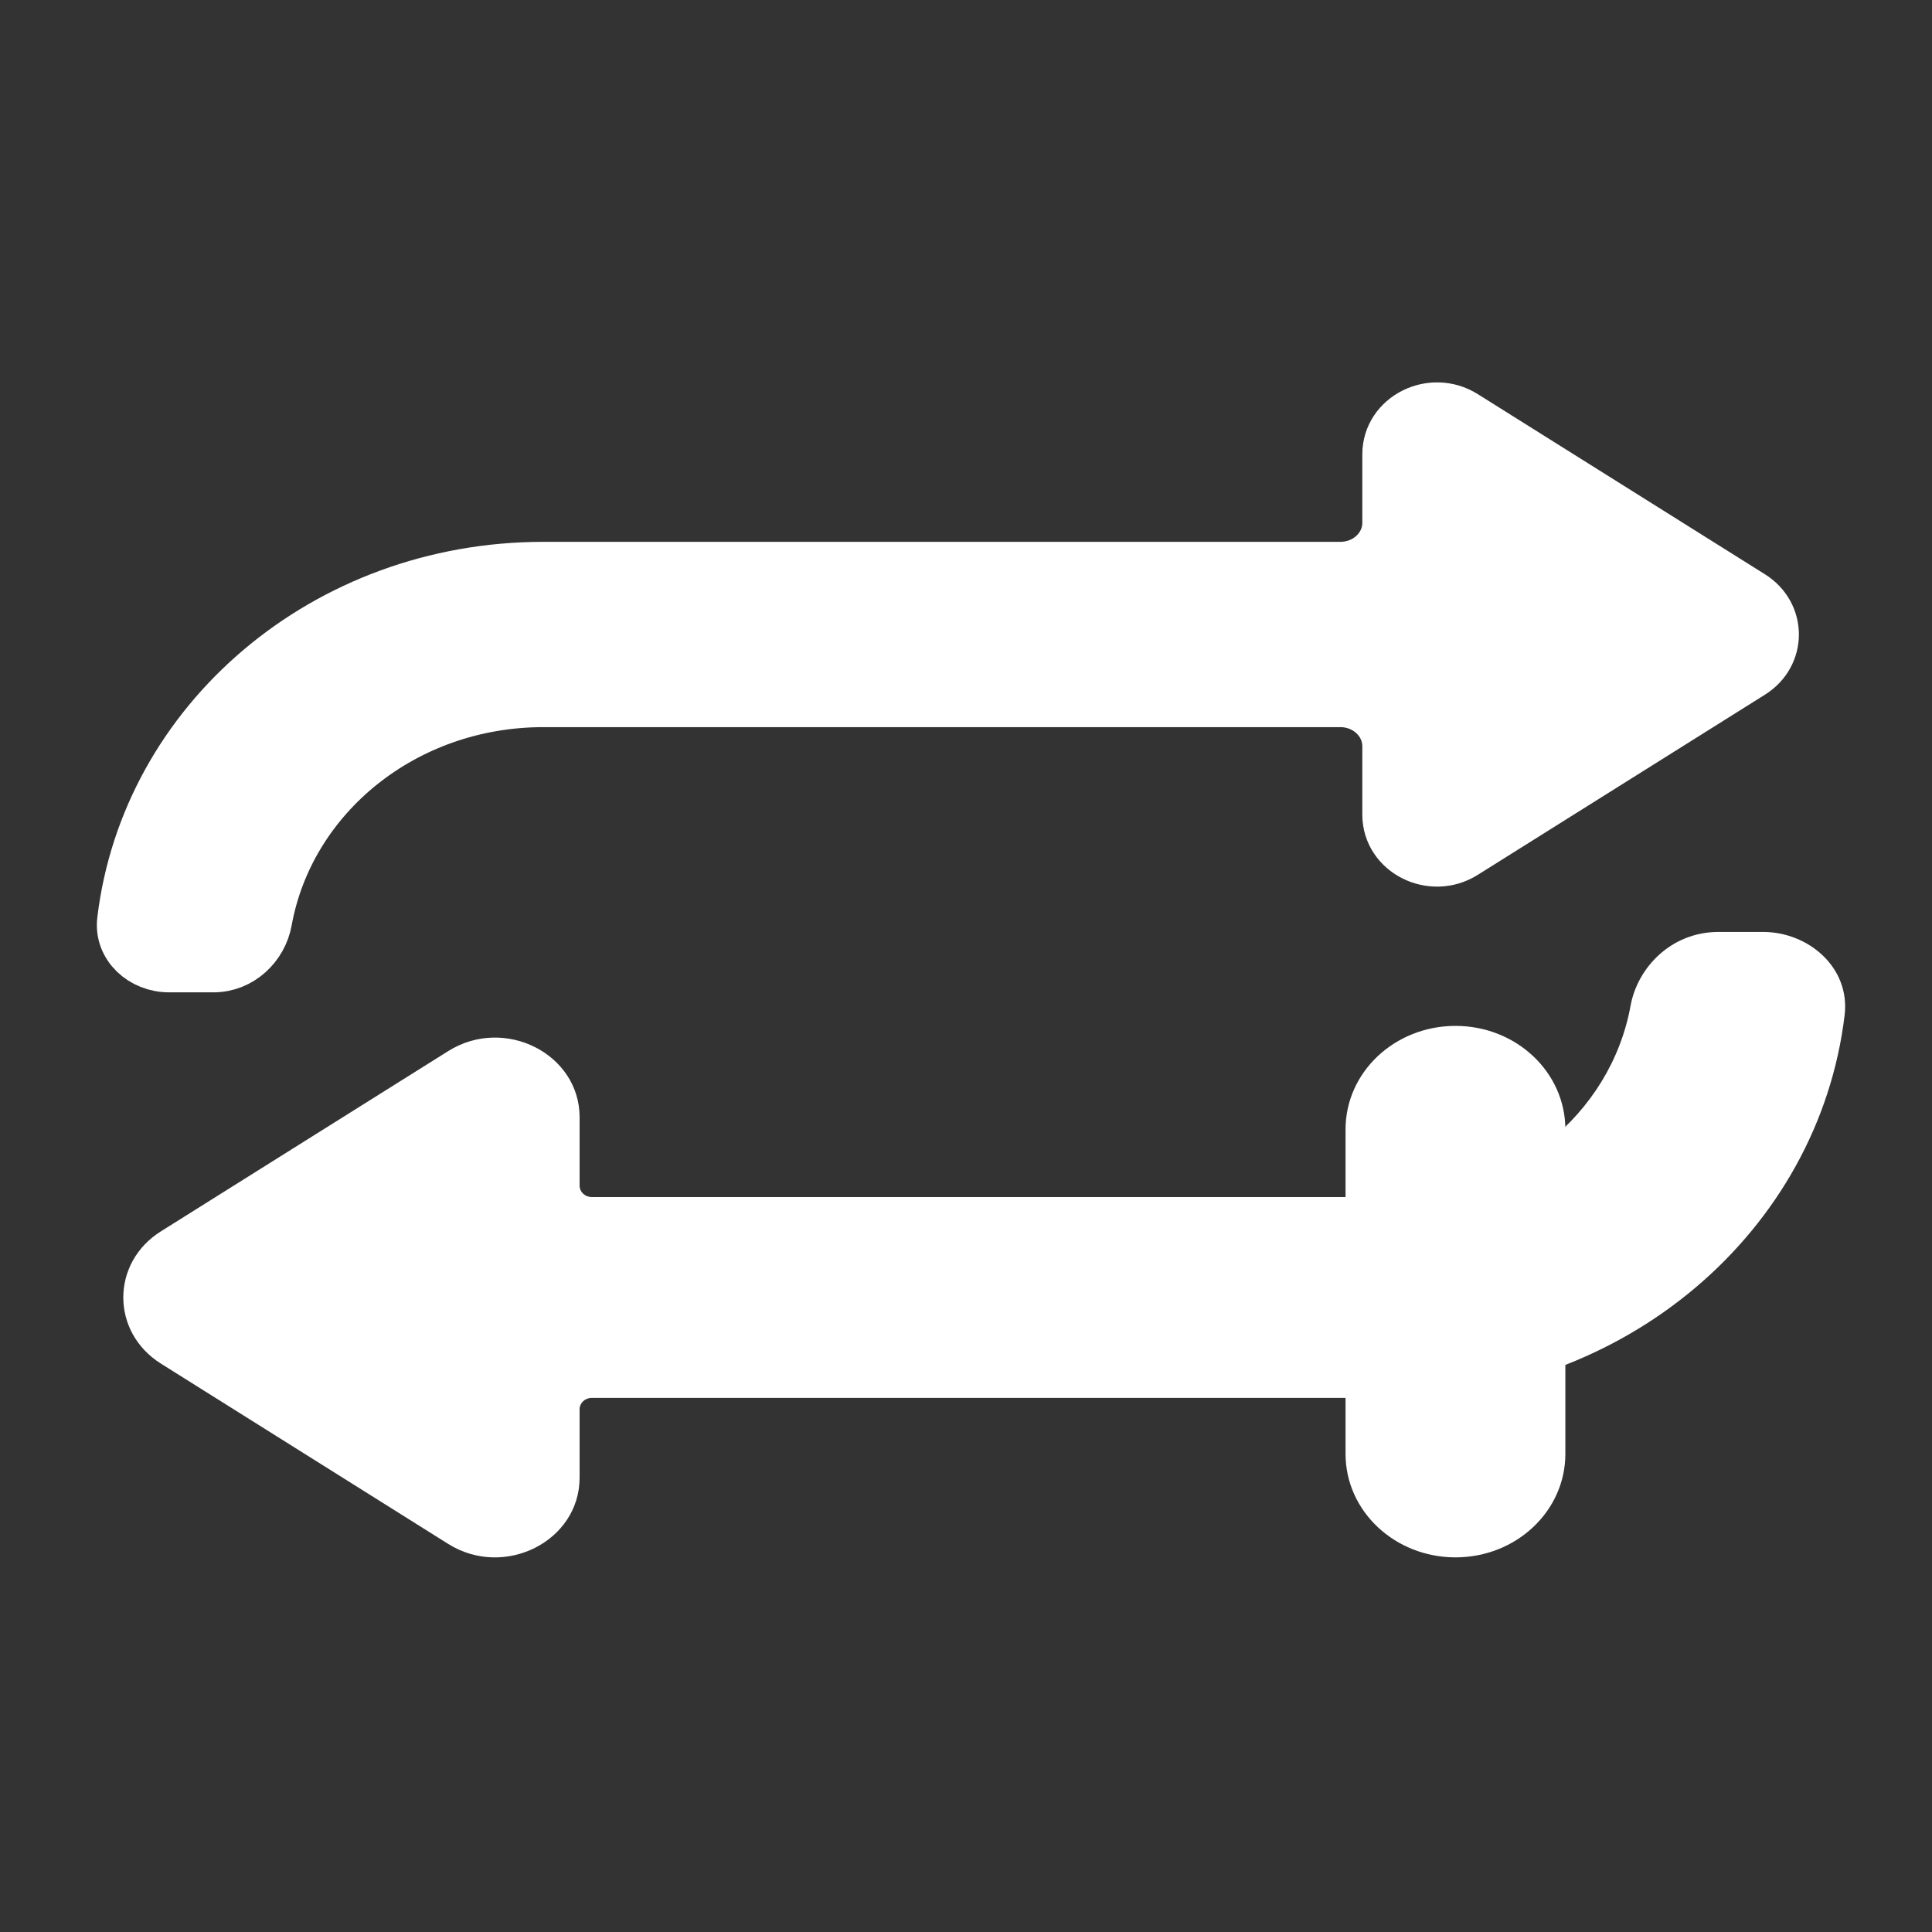 <svg width="22" height="22" viewBox="0 0 22 22" fill="none" xmlns="http://www.w3.org/2000/svg">
<rect x="0" y="0" width="22" height="22" fill="#333333" stroke="none"/>
<path d="M19.571 10.612C19.025 10.612 18.646 11.023 18.568 11.45C18.343 12.692 17.2 13.631 15.813 13.631H6.738C6.662 13.631 6.6 13.573 6.6 13.502V12.722C6.6 11.999 5.744 11.567 5.104 11.969L1.833 14.021C1.261 14.379 1.261 15.17 1.833 15.528L5.104 17.581C5.744 17.982 6.6 17.55 6.6 16.827V16.047C6.6 15.976 6.662 15.918 6.738 15.918H15.813C18.505 15.918 20.71 14.019 21.005 11.56C21.07 11.017 20.593 10.612 20.075 10.612H19.571Z" fill="url(#paint0_linear_451_2656)"/>
<path d="M15.813 5.953V5.173C15.813 4.759 16.303 4.513 16.668 4.742L19.939 6.794C20.266 6.999 20.266 7.451 19.939 7.656L16.668 9.708C16.303 9.938 15.813 9.691 15.813 9.278V8.498C15.813 8.212 15.567 7.98 15.263 7.98H6.188C4.598 7.98 3.284 9.059 3.026 10.484C2.975 10.766 2.734 11 2.43 11H1.926C1.622 11 1.372 10.767 1.406 10.483C1.677 8.219 3.708 6.47 6.188 6.47H15.263C15.567 6.47 15.813 6.239 15.813 5.953Z" fill="url(#paint1_linear_451_2656)" stroke="url(#paint2_linear_451_2656)" stroke-width="0.6"/>
<path d="M16.574 11.682C15.882 11.682 15.322 12.209 15.322 12.86V16.556C15.322 17.207 15.882 17.734 16.574 17.734C17.265 17.734 17.825 17.207 17.825 16.556V12.86C17.825 12.209 17.265 11.682 16.574 11.682Z" fill="url(#paint3_linear_451_2656)"/>
<defs>
<linearGradient id="paint0_linear_451_2656" x1="11.207" y1="17.734" x2="11.207" y2="10.612" gradientUnits="userSpaceOnUse">
<stop stop-color="#ffffff"/>
<stop offset="1" stop-color="#ffffff"/>
</linearGradient>
<linearGradient id="paint1_linear_451_2656" x1="11.001" y1="11" x2="11.001" y2="4.206" gradientUnits="userSpaceOnUse">
<stop stop-color="#ffffff"/>
<stop offset="1" stop-color="#ffffff"/>
</linearGradient>
<linearGradient id="paint2_linear_451_2656" x1="11.001" y1="11" x2="11.001" y2="4.206" gradientUnits="userSpaceOnUse">
<stop stop-color="#ffffff"/>
<stop offset="1" stop-color="#ffffff"/>
</linearGradient>
<linearGradient id="paint3_linear_451_2656" x1="16.574" y1="17.734" x2="16.574" y2="11.682" gradientUnits="userSpaceOnUse">
<stop stop-color="#ffffff"/>
<stop offset="1" stop-color="#ffffff"/>
</linearGradient>
</defs>
</svg>
